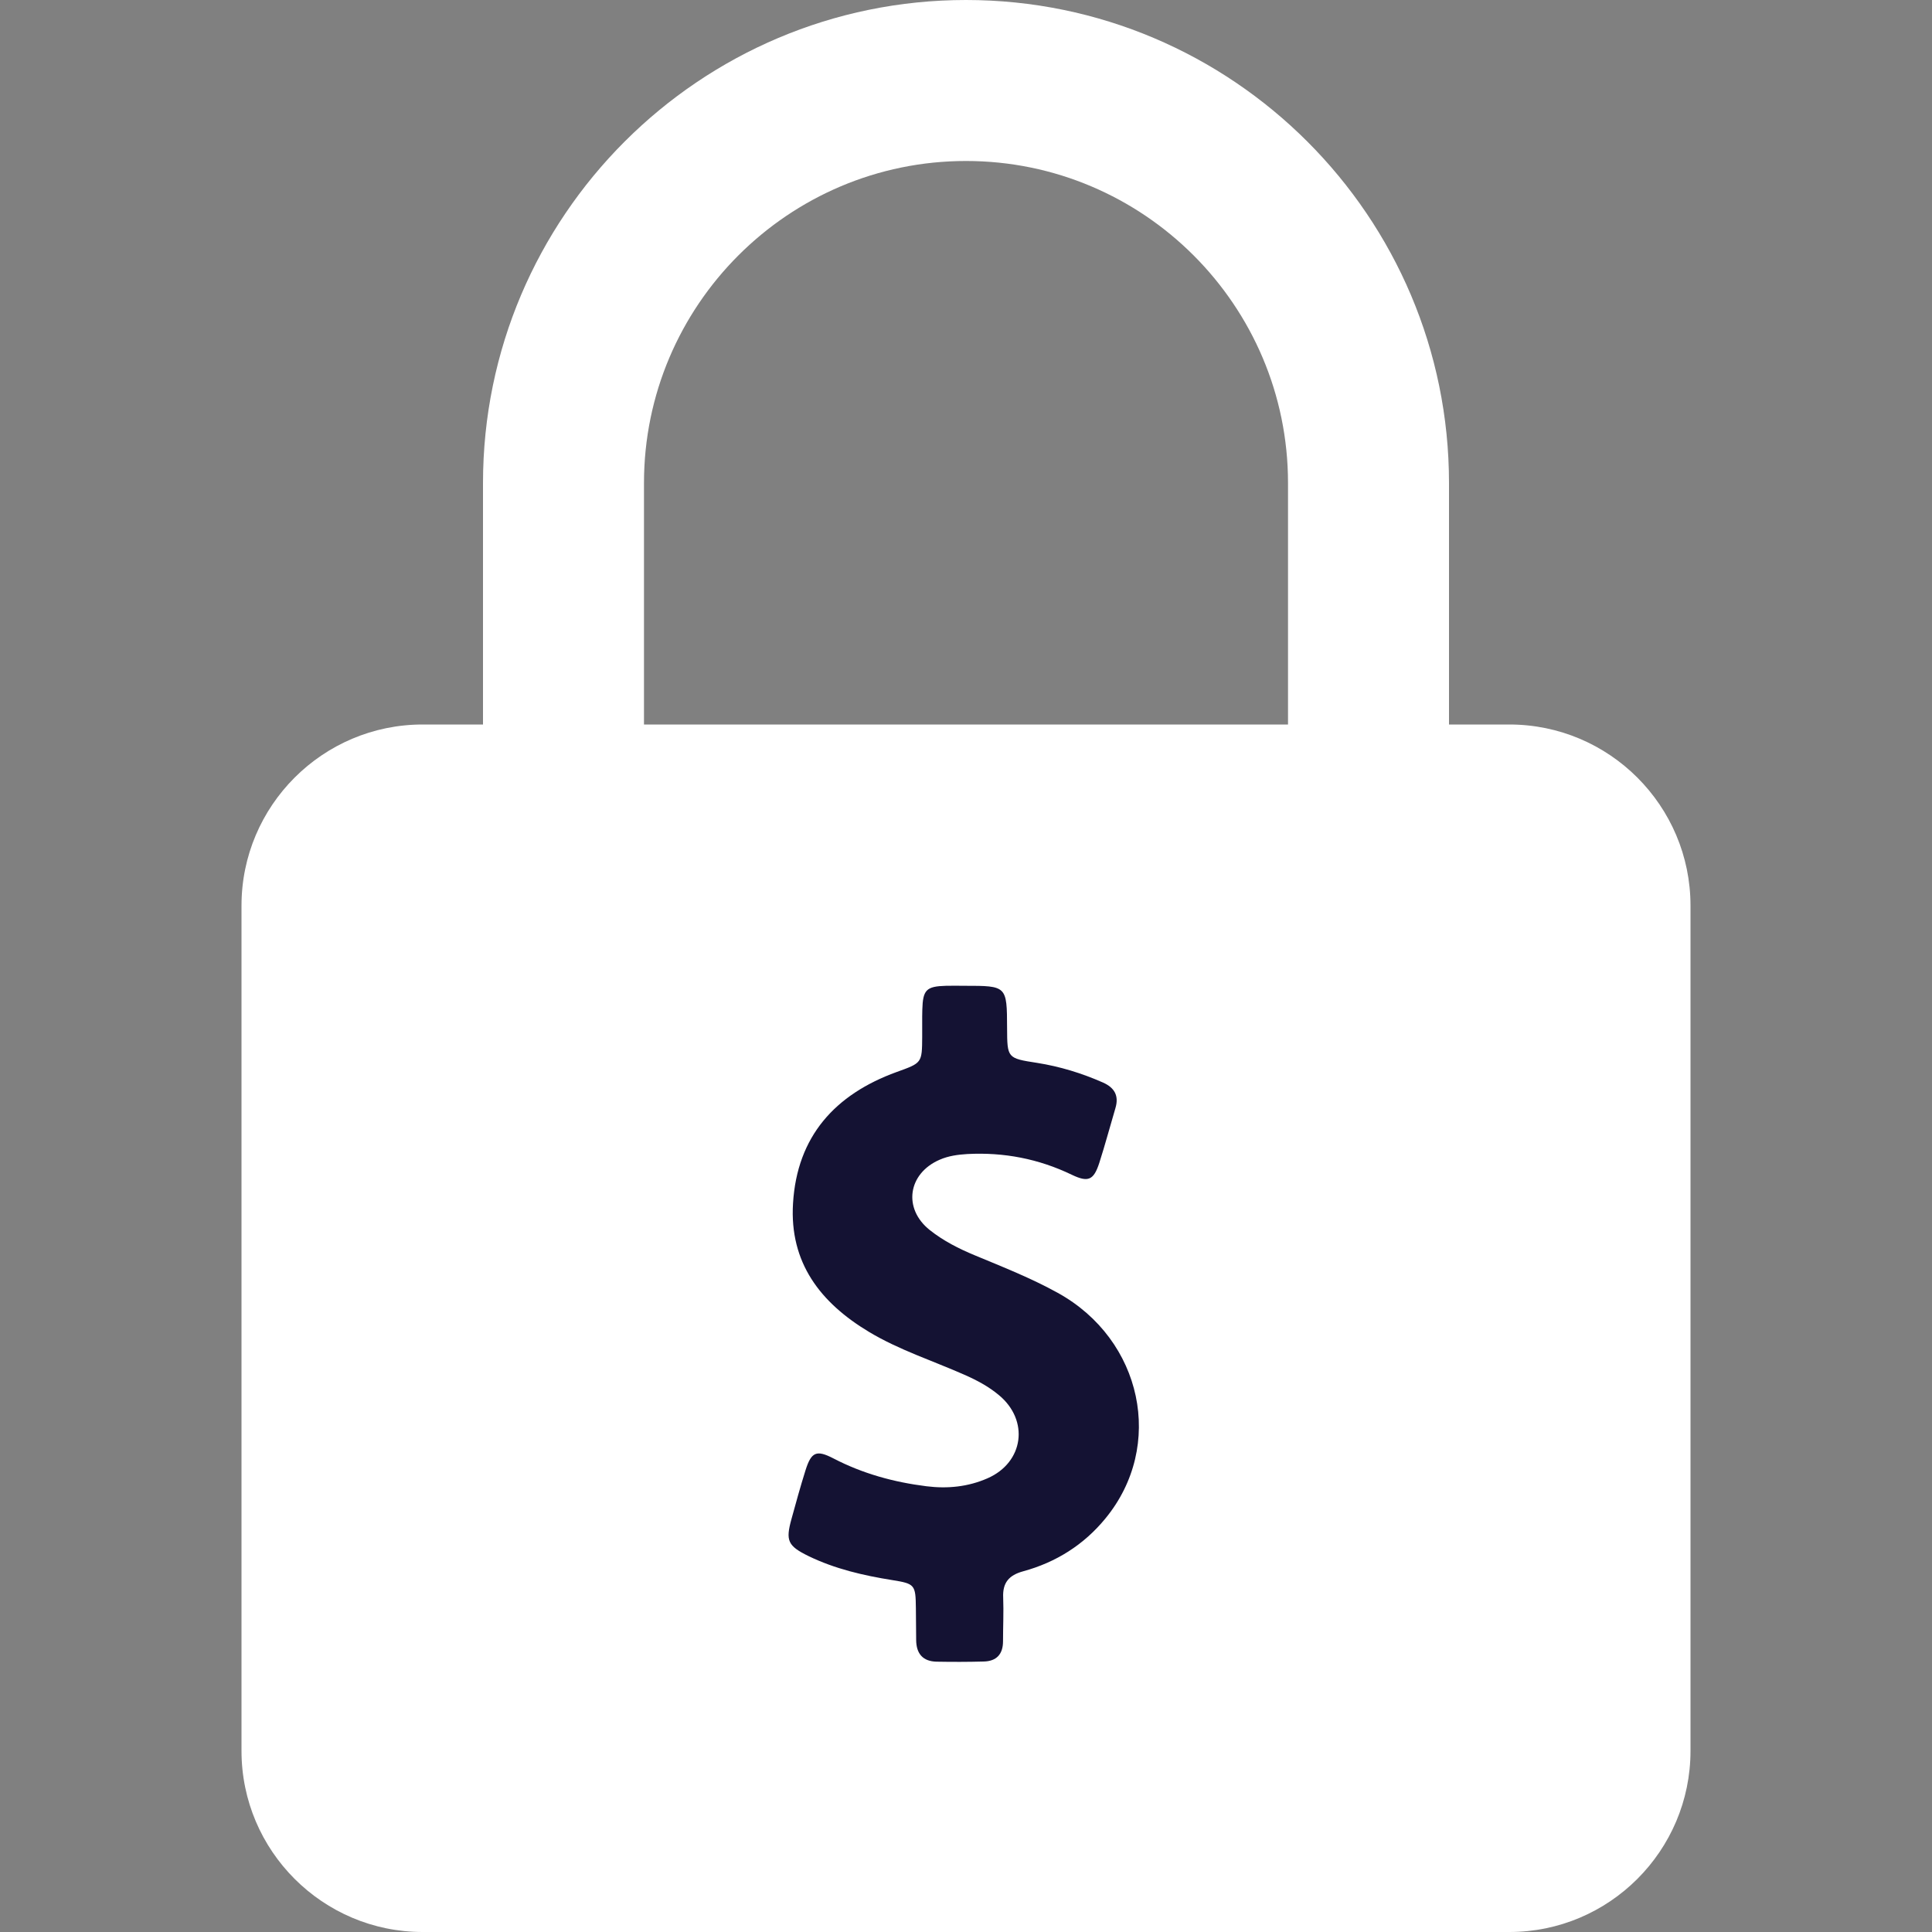 <svg width="49" height="49" viewBox="0 0 49 49" fill="none" xmlns="http://www.w3.org/2000/svg">
<rect x="0" y="0" width="49" height="49" fill="#808080" stroke="none"/>
<g clip-path="url(#clip0)">
<path d="M38.281 18.375H36.75V12.25C36.75 5.494 31.256 0 24.5 0C17.744 0 12.25 5.494 12.25 12.25V18.375H10.719C8.187 18.375 6.125 20.435 6.125 22.969V44.406C6.125 46.94 8.187 49 10.719 49H38.281C40.813 49 42.875 46.94 42.875 44.406V22.969C42.875 20.435 40.813 18.375 38.281 18.375ZM16.333 12.25C16.333 7.746 19.996 4.083 24.5 4.083C29.004 4.083 32.667 7.746 32.667 12.25V18.375H16.333V12.25Z" fill="white"/>
<path d="M26.828 32.79C26.155 32.418 25.439 32.135 24.731 31.841C24.32 31.671 23.927 31.472 23.58 31.196C22.896 30.651 23.027 29.765 23.828 29.415C24.055 29.315 24.292 29.284 24.533 29.269C25.461 29.22 26.342 29.39 27.182 29.794C27.6 29.995 27.738 29.932 27.88 29.496C28.028 29.036 28.152 28.568 28.29 28.104C28.383 27.793 28.269 27.587 27.975 27.456C27.437 27.219 26.884 27.049 26.303 26.957C25.546 26.84 25.546 26.836 25.542 26.075C25.538 25.002 25.538 25.002 24.462 25.002C24.306 25.002 24.15 24.998 23.994 25.002C23.491 25.016 23.406 25.104 23.392 25.611C23.385 25.837 23.392 26.064 23.389 26.294C23.385 26.967 23.382 26.957 22.737 27.19C21.179 27.757 20.215 28.82 20.113 30.52C20.02 32.025 20.807 33.041 22.043 33.782C22.804 34.238 23.647 34.508 24.455 34.865C24.77 35.003 25.071 35.163 25.333 35.382C26.109 36.023 25.967 37.09 25.046 37.493C24.554 37.709 24.033 37.762 23.498 37.695C22.673 37.592 21.883 37.376 21.14 36.99C20.704 36.764 20.576 36.824 20.428 37.295C20.3 37.702 20.187 38.113 20.074 38.524C19.921 39.076 19.978 39.207 20.506 39.466C21.179 39.792 21.898 39.958 22.631 40.075C23.204 40.167 23.222 40.192 23.229 40.787C23.233 41.056 23.233 41.329 23.236 41.598C23.24 41.938 23.403 42.136 23.753 42.144C24.15 42.151 24.55 42.151 24.947 42.14C25.273 42.133 25.439 41.956 25.439 41.626C25.439 41.258 25.457 40.886 25.443 40.518C25.425 40.142 25.588 39.951 25.949 39.852C26.782 39.625 27.49 39.179 28.035 38.513C29.551 36.672 28.974 33.976 26.828 32.79Z" fill="#141233"/>
</g>
<defs>
<clipPath id="clip0">
<rect width="49" height="49" fill="white"/>
</clipPath>
</defs>
</svg>
